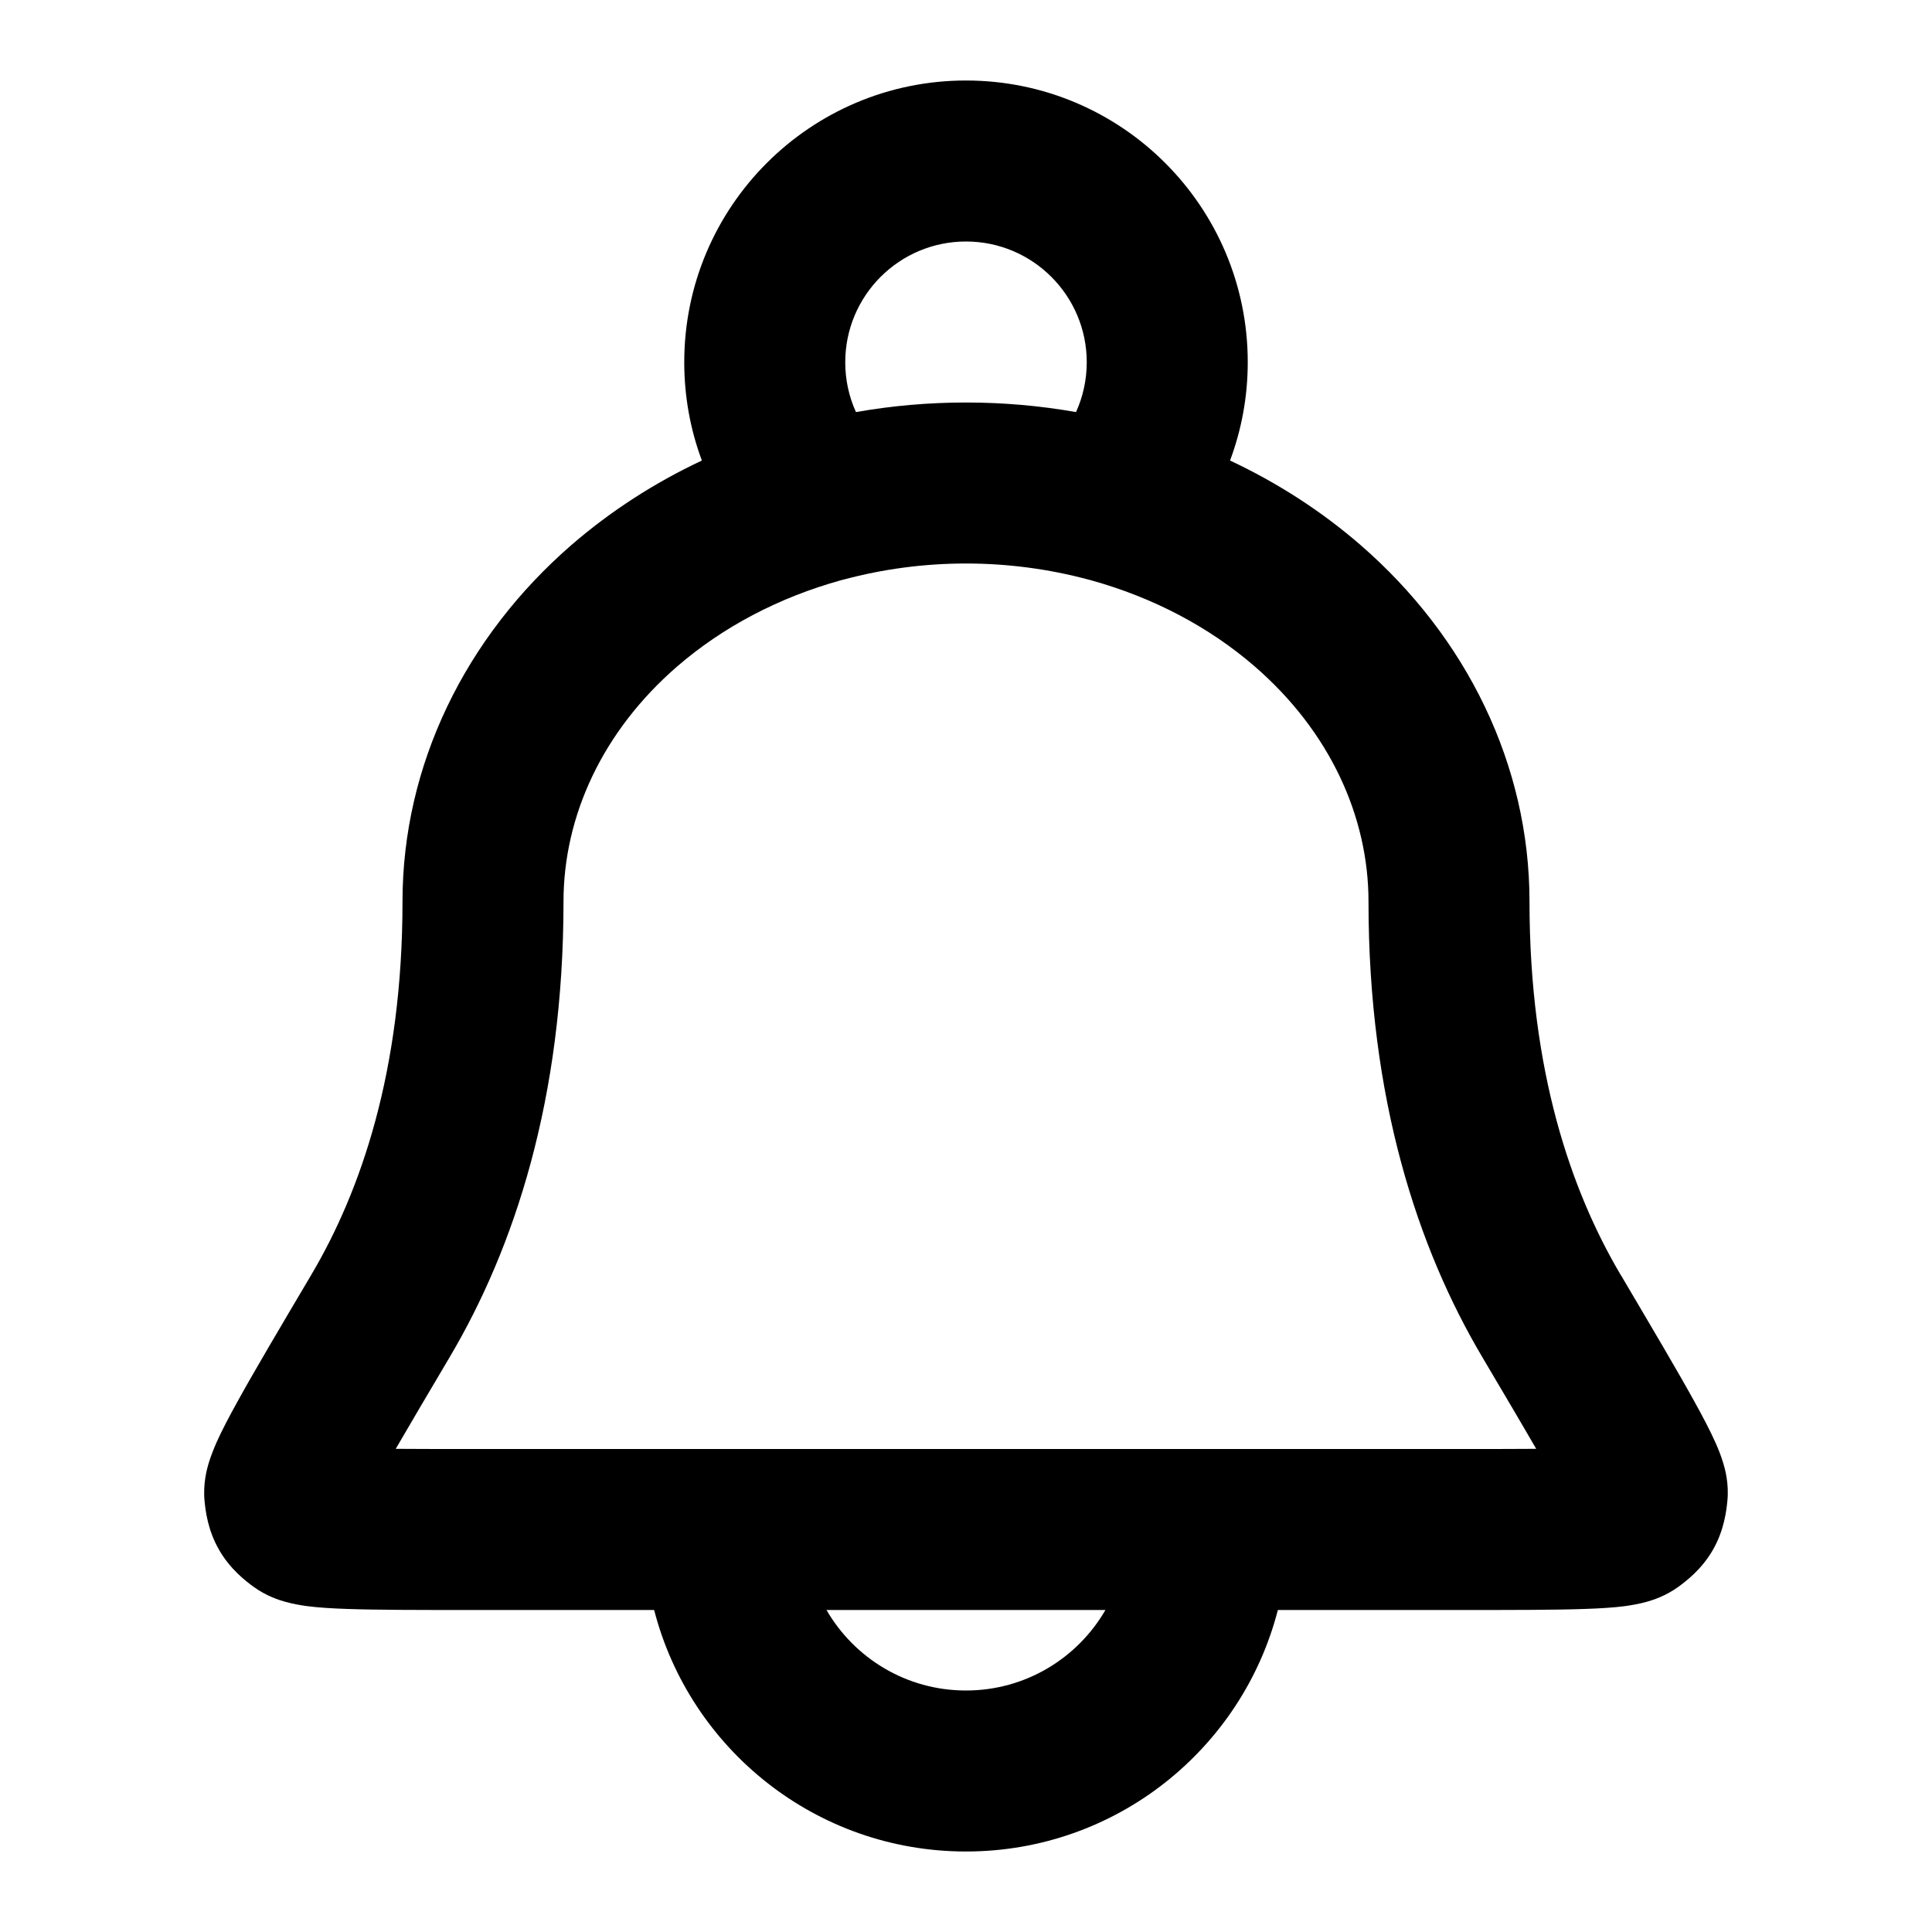 <svg xmlns="http://www.w3.org/2000/svg" width="24" height="24" viewBox="0 0 24 24">
  <defs/>
  <path d="M15.28,5.721 C15.866,5.996 16.412,6.347 16.897,6.767 C18.222,7.915 19,9.506 19,11.2 C19,13.308 19.52,14.8 20.132,15.836 L20.143,15.853 C20.536,16.519 20.844,17.039 21.05,17.413 C21.153,17.599 21.244,17.772 21.31,17.92 C21.343,17.994 21.379,18.082 21.407,18.176 C21.428,18.245 21.48,18.427 21.458,18.646 C21.446,18.766 21.419,19.006 21.28,19.25 C21.141,19.494 20.948,19.639 20.851,19.711 C20.691,19.827 20.532,19.877 20.453,19.899 C20.359,19.925 20.268,19.94 20.193,19.951 C20.042,19.971 19.866,19.981 19.683,19.987 C19.318,20 18.808,20 18.164,20 L15.874,20 C15.43,21.725 13.864,23 12,23 C10.136,23 8.57,21.725 8.126,20 L5.835,20 C5.192,20 4.682,20 4.317,19.987 C4.133,19.981 3.958,19.971 3.807,19.951 C3.731,19.94 3.64,19.925 3.547,19.899 C3.467,19.877 3.308,19.827 3.149,19.711 C3.051,19.639 2.859,19.494 2.72,19.25 C2.58,19.006 2.553,18.766 2.541,18.646 C2.52,18.427 2.572,18.245 2.592,18.176 C2.621,18.082 2.657,17.994 2.689,17.92 C2.755,17.772 2.846,17.599 2.949,17.413 C3.155,17.039 3.463,16.519 3.857,15.853 L3.867,15.836 C4.48,14.8 5,13.308 5,11.2 C5,9.506 5.778,7.915 7.102,6.767 C7.588,6.347 8.133,5.996 8.719,5.721 C8.577,5.341 8.5,4.929 8.5,4.5 C8.5,2.567 10.067,1 12,1 C13.933,1 15.5,2.567 15.5,4.5 C15.5,4.929 15.422,5.341 15.28,5.721 Z M13.514,7.198 C13.031,7.069 12.521,7 12,7 C11.478,7 10.969,7.069 10.486,7.198 C10.473,7.202 10.46,7.205 10.447,7.208 C9.678,7.421 8.979,7.788 8.412,8.279 C7.486,9.081 7,10.136 7,11.2 C7,13.656 6.388,15.501 5.589,16.854 C5.314,17.319 5.091,17.696 4.916,17.998 C5.175,18 5.487,18 5.858,18 L18.142,18 C18.513,18 18.824,18 19.083,17.998 C18.909,17.696 18.686,17.319 18.411,16.854 C17.611,15.501 17,13.656 17,11.2 C17,10.136 16.513,9.081 15.587,8.279 C15.021,7.788 14.321,7.421 13.552,7.208 C13.539,7.205 13.527,7.202 13.514,7.198 Z M12,3 C11.171,3 10.5,3.672 10.5,4.5 C10.5,4.721 10.547,4.93 10.633,5.119 C11.081,5.04 11.539,5 12,5 C12.461,5 12.919,5.04 13.367,5.119 C13.452,4.93 13.5,4.721 13.5,4.5 C13.5,3.672 12.828,3 12,3 Z M10.267,20 C10.613,20.598 11.259,21 12,21 C12.74,21 13.386,20.598 13.732,20 Z"/>
</svg>
